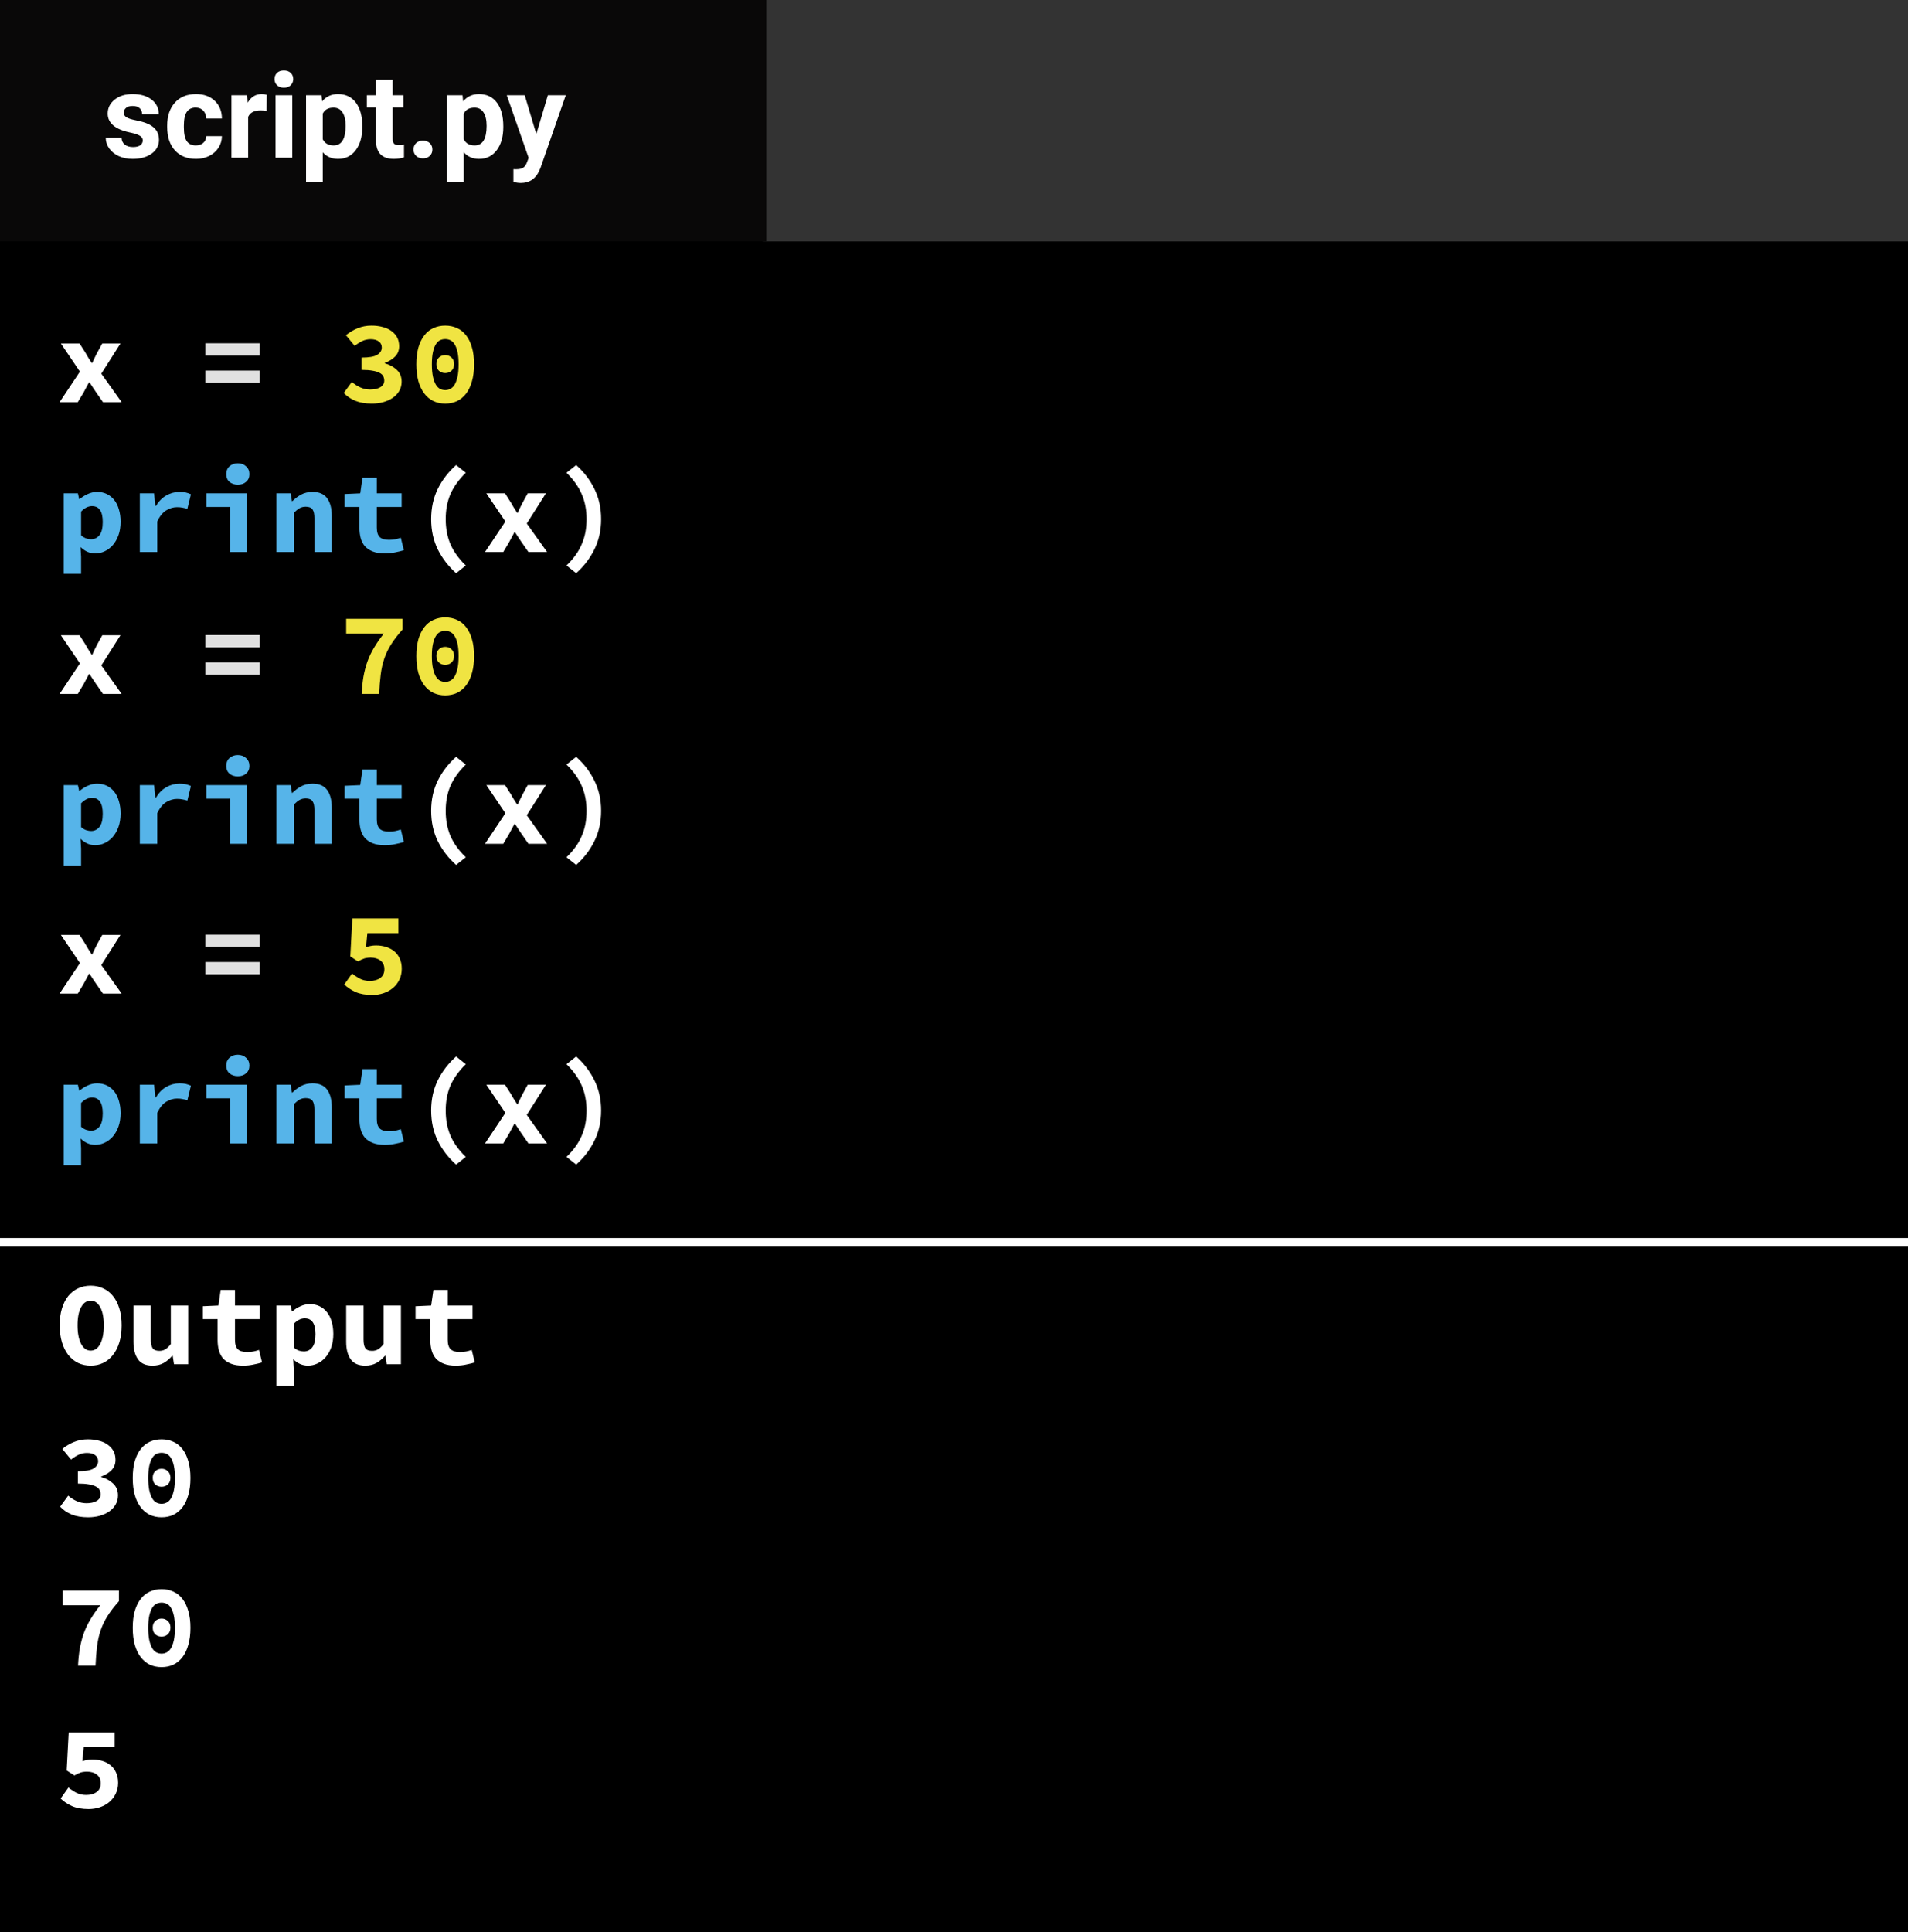 <svg width="242" height="245" viewBox="0 0 242 245" fill="none" xmlns="http://www.w3.org/2000/svg">
<rect width="242" height="245" fill="white"/>
<rect width="242" height="245" fill="black"/>
<path d="M8.65 189.665C8.97 189.945 9.325 190.175 9.715 190.355C10.115 190.535 10.535 190.625 10.975 190.625C11.495 190.625 11.92 190.53 12.25 190.34C12.59 190.14 12.76 189.86 12.76 189.5C12.76 189.29 12.715 189.1 12.625 188.93C12.535 188.76 12.38 188.62 12.16 188.51C11.94 188.39 11.645 188.3 11.275 188.24C10.905 188.17 10.44 188.135 9.88 188.135V186.575C10.82 186.575 11.48 186.46 11.86 186.23C12.25 185.99 12.445 185.68 12.445 185.3C12.445 184.97 12.32 184.715 12.07 184.535C11.82 184.345 11.475 184.25 11.035 184.25C10.655 184.25 10.305 184.325 9.985 184.475C9.665 184.625 9.34 184.83 9.01 185.09L7.9 183.74C8.37 183.36 8.87 183.065 9.4 182.855C9.94 182.635 10.52 182.525 11.14 182.525C11.66 182.525 12.135 182.585 12.565 182.705C12.995 182.815 13.365 182.985 13.675 183.215C13.985 183.435 14.225 183.705 14.395 184.025C14.565 184.345 14.65 184.715 14.65 185.135C14.65 185.635 14.49 186.06 14.17 186.41C13.85 186.75 13.405 187.03 12.835 187.25V187.31C13.435 187.47 13.94 187.745 14.35 188.135C14.76 188.515 14.965 189.015 14.965 189.635C14.965 190.075 14.86 190.47 14.65 190.82C14.45 191.16 14.175 191.45 13.825 191.69C13.485 191.92 13.085 192.1 12.625 192.23C12.165 192.35 11.685 192.41 11.185 192.41C10.365 192.41 9.66 192.29 9.07 192.05C8.48 191.8 8 191.47 7.63 191.06L8.65 189.665ZM20.494 192.41C19.944 192.41 19.444 192.305 18.994 192.095C18.544 191.875 18.159 191.555 17.839 191.135C17.519 190.715 17.269 190.195 17.089 189.575C16.919 188.955 16.834 188.24 16.834 187.43C16.834 186.62 16.919 185.91 17.089 185.3C17.269 184.69 17.519 184.18 17.839 183.77C18.159 183.35 18.544 183.04 18.994 182.84C19.444 182.63 19.944 182.525 20.494 182.525C21.044 182.525 21.544 182.63 21.994 182.84C22.444 183.04 22.829 183.35 23.149 183.77C23.469 184.18 23.714 184.69 23.884 185.3C24.064 185.91 24.154 186.62 24.154 187.43C24.154 188.24 24.064 188.955 23.884 189.575C23.714 190.195 23.469 190.715 23.149 191.135C22.829 191.555 22.444 191.875 21.994 192.095C21.544 192.305 21.044 192.41 20.494 192.41ZM20.494 184.235C20.254 184.235 20.029 184.285 19.819 184.385C19.619 184.485 19.444 184.66 19.294 184.91C19.144 185.15 19.024 185.475 18.934 185.885C18.844 186.295 18.799 186.81 18.799 187.43C18.799 188.05 18.844 188.57 18.934 188.99C19.024 189.4 19.144 189.735 19.294 189.995C19.444 190.245 19.619 190.425 19.819 190.535C20.029 190.645 20.254 190.7 20.494 190.7C20.734 190.7 20.954 190.645 21.154 190.535C21.364 190.425 21.544 190.245 21.694 189.995C21.844 189.735 21.964 189.4 22.054 188.99C22.144 188.57 22.189 188.05 22.189 187.43C22.189 186.81 22.144 186.295 22.054 185.885C21.964 185.475 21.844 185.15 21.694 184.91C21.544 184.66 21.364 184.485 21.154 184.385C20.954 184.285 20.734 184.235 20.494 184.235ZM20.494 188.54C20.174 188.54 19.904 188.44 19.684 188.24C19.474 188.03 19.369 187.75 19.369 187.4C19.369 187.05 19.474 186.775 19.684 186.575C19.904 186.365 20.174 186.26 20.494 186.26C20.814 186.26 21.079 186.365 21.289 186.575C21.509 186.775 21.619 187.05 21.619 187.4C21.619 187.75 21.509 188.03 21.289 188.24C21.079 188.44 20.814 188.54 20.494 188.54ZM9.895 211.23C9.935 210.44 10.01 209.715 10.12 209.055C10.24 208.385 10.405 207.75 10.615 207.15C10.835 206.54 11.115 205.95 11.455 205.38C11.795 204.8 12.215 204.195 12.715 203.565H7.93V201.705H15.085V203.055C14.485 203.725 14 204.355 13.63 204.945C13.26 205.525 12.97 206.13 12.76 206.76C12.55 207.38 12.4 208.05 12.31 208.77C12.22 209.48 12.155 210.3 12.115 211.23H9.895ZM20.494 211.41C19.944 211.41 19.444 211.305 18.994 211.095C18.544 210.875 18.159 210.555 17.839 210.135C17.519 209.715 17.269 209.195 17.089 208.575C16.919 207.955 16.834 207.24 16.834 206.43C16.834 205.62 16.919 204.91 17.089 204.3C17.269 203.69 17.519 203.18 17.839 202.77C18.159 202.35 18.544 202.04 18.994 201.84C19.444 201.63 19.944 201.525 20.494 201.525C21.044 201.525 21.544 201.63 21.994 201.84C22.444 202.04 22.829 202.35 23.149 202.77C23.469 203.18 23.714 203.69 23.884 204.3C24.064 204.91 24.154 205.62 24.154 206.43C24.154 207.24 24.064 207.955 23.884 208.575C23.714 209.195 23.469 209.715 23.149 210.135C22.829 210.555 22.444 210.875 21.994 211.095C21.544 211.305 21.044 211.41 20.494 211.41ZM20.494 203.235C20.254 203.235 20.029 203.285 19.819 203.385C19.619 203.485 19.444 203.66 19.294 203.91C19.144 204.15 19.024 204.475 18.934 204.885C18.844 205.295 18.799 205.81 18.799 206.43C18.799 207.05 18.844 207.57 18.934 207.99C19.024 208.4 19.144 208.735 19.294 208.995C19.444 209.245 19.619 209.425 19.819 209.535C20.029 209.645 20.254 209.7 20.494 209.7C20.734 209.7 20.954 209.645 21.154 209.535C21.364 209.425 21.544 209.245 21.694 208.995C21.844 208.735 21.964 208.4 22.054 207.99C22.144 207.57 22.189 207.05 22.189 206.43C22.189 205.81 22.144 205.295 22.054 204.885C21.964 204.475 21.844 204.15 21.694 203.91C21.544 203.66 21.364 203.485 21.154 203.385C20.954 203.285 20.734 203.235 20.494 203.235ZM20.494 207.54C20.174 207.54 19.904 207.44 19.684 207.24C19.474 207.03 19.369 206.75 19.369 206.4C19.369 206.05 19.474 205.775 19.684 205.575C19.904 205.365 20.174 205.26 20.494 205.26C20.814 205.26 21.079 205.365 21.289 205.575C21.509 205.775 21.619 206.05 21.619 206.4C21.619 206.75 21.509 207.03 21.289 207.24C21.079 207.44 20.814 207.54 20.494 207.54ZM8.68 226.68C9 226.94 9.34 227.165 9.7 227.355C10.07 227.535 10.48 227.625 10.93 227.625C11.47 227.625 11.91 227.5 12.25 227.25C12.6 227 12.775 226.63 12.775 226.14C12.775 225.66 12.61 225.295 12.28 225.045C11.96 224.795 11.545 224.67 11.035 224.67C10.875 224.67 10.73 224.68 10.6 224.7C10.48 224.71 10.36 224.735 10.24 224.775C10.12 224.815 9.995 224.865 9.865 224.925C9.735 224.985 9.59 225.06 9.43 225.15L8.455 224.52L8.71 219.705H14.545V221.565H10.615L10.45 223.35C10.67 223.27 10.875 223.215 11.065 223.185C11.255 223.145 11.47 223.125 11.71 223.125C12.15 223.125 12.565 223.185 12.955 223.305C13.355 223.425 13.705 223.605 14.005 223.845C14.305 224.085 14.54 224.39 14.71 224.76C14.89 225.13 14.98 225.57 14.98 226.08C14.98 226.61 14.875 227.08 14.665 227.49C14.465 227.9 14.19 228.25 13.84 228.54C13.5 228.82 13.105 229.035 12.655 229.185C12.205 229.335 11.735 229.41 11.245 229.41C10.415 229.41 9.71 229.285 9.13 229.035C8.56 228.775 8.08 228.455 7.69 228.075L8.68 226.68Z" fill="white"/>
<path d="M11.5 173.18C10.92 173.18 10.385 173.065 9.895 172.835C9.415 172.595 9 172.255 8.65 171.815C8.31 171.375 8.045 170.84 7.855 170.21C7.665 169.58 7.57 168.865 7.57 168.065C7.57 167.265 7.665 166.555 7.855 165.935C8.045 165.305 8.31 164.78 8.65 164.36C9 163.93 9.415 163.605 9.895 163.385C10.385 163.155 10.92 163.04 11.5 163.04C12.08 163.04 12.61 163.155 13.09 163.385C13.58 163.605 13.995 163.93 14.335 164.36C14.685 164.79 14.955 165.32 15.145 165.95C15.335 166.57 15.43 167.275 15.43 168.065C15.43 168.865 15.335 169.58 15.145 170.21C14.955 170.84 14.685 171.375 14.335 171.815C13.995 172.255 13.58 172.595 13.09 172.835C12.61 173.065 12.08 173.18 11.5 173.18ZM11.5 171.275C12.01 171.275 12.415 170.99 12.715 170.42C13.015 169.84 13.165 169.055 13.165 168.065C13.165 167.085 13.015 166.32 12.715 165.77C12.415 165.22 12.01 164.945 11.5 164.945C10.99 164.945 10.585 165.22 10.285 165.77C9.985 166.32 9.835 167.085 9.835 168.065C9.835 169.055 9.985 169.84 10.285 170.42C10.585 170.99 10.99 171.275 11.5 171.275ZM23.869 173H22.069L21.904 171.935H21.844C21.514 172.315 21.149 172.62 20.749 172.85C20.349 173.07 19.879 173.18 19.339 173.18C18.489 173.18 17.874 172.91 17.494 172.37C17.114 171.83 16.924 171.09 16.924 170.15V165.56H19.129V169.865C19.129 170.365 19.204 170.73 19.354 170.96C19.504 171.19 19.789 171.305 20.209 171.305C20.489 171.305 20.734 171.245 20.944 171.125C21.164 171.005 21.404 170.78 21.664 170.45V165.56H23.869V173ZM27.598 167.285H25.723V165.65L27.703 165.56L27.988 163.58H29.803V165.56H32.953V167.285H29.803V169.895C29.803 170.465 29.928 170.87 30.178 171.11C30.428 171.34 30.823 171.455 31.363 171.455C31.653 171.455 31.918 171.43 32.158 171.38C32.398 171.33 32.628 171.265 32.848 171.185L33.238 172.775C32.908 172.875 32.538 172.965 32.128 173.045C31.728 173.135 31.288 173.18 30.808 173.18C30.218 173.18 29.718 173.1 29.308 172.94C28.898 172.78 28.563 172.56 28.303 172.28C28.053 171.99 27.873 171.645 27.763 171.245C27.653 170.845 27.598 170.4 27.598 169.91V167.285ZM37.267 173.585V175.76H35.062V165.56H36.862L37.027 166.31H37.072C37.372 166.04 37.717 165.82 38.107 165.65C38.497 165.47 38.892 165.38 39.292 165.38C39.752 165.38 40.167 165.47 40.537 165.65C40.907 165.83 41.222 166.085 41.482 166.415C41.742 166.745 41.937 167.145 42.067 167.615C42.207 168.075 42.277 168.59 42.277 169.16C42.277 169.8 42.187 170.37 42.007 170.87C41.827 171.36 41.587 171.78 41.287 172.13C40.987 172.47 40.642 172.73 40.252 172.91C39.872 173.09 39.472 173.18 39.052 173.18C38.372 173.18 37.752 172.91 37.192 172.37L37.267 173.585ZM37.267 170.885C37.477 171.065 37.692 171.195 37.912 171.275C38.142 171.345 38.352 171.38 38.542 171.38C38.962 171.38 39.312 171.21 39.592 170.87C39.872 170.52 40.012 169.96 40.012 169.19C40.012 167.85 39.557 167.18 38.647 167.18C38.177 167.18 37.717 167.41 37.267 167.87V170.885ZM50.852 173H49.052L48.887 171.935H48.827C48.497 172.315 48.132 172.62 47.732 172.85C47.332 173.07 46.862 173.18 46.322 173.18C45.472 173.18 44.857 172.91 44.477 172.37C44.097 171.83 43.907 171.09 43.907 170.15V165.56H46.112V169.865C46.112 170.365 46.187 170.73 46.337 170.96C46.487 171.19 46.772 171.305 47.192 171.305C47.472 171.305 47.717 171.245 47.927 171.125C48.147 171.005 48.387 170.78 48.647 170.45V165.56H50.852V173ZM54.581 167.285H52.706V165.65L54.686 165.56L54.971 163.58H56.786V165.56H59.936V167.285H56.786V169.895C56.786 170.465 56.911 170.87 57.161 171.11C57.411 171.34 57.806 171.455 58.346 171.455C58.636 171.455 58.901 171.43 59.141 171.38C59.381 171.33 59.611 171.265 59.831 171.185L60.221 172.775C59.891 172.875 59.521 172.965 59.111 173.045C58.711 173.135 58.271 173.18 57.791 173.18C57.201 173.18 56.701 173.1 56.291 172.94C55.881 172.78 55.546 172.56 55.286 172.28C55.036 171.99 54.856 171.645 54.746 171.245C54.636 170.845 54.581 170.4 54.581 169.91V167.285Z" fill="white"/>
<rect x="96.75" width="145.25" height="30.602" fill="#333333"/>
<rect x="96.75" width="145.25" height="30.602" fill="#333333"/>
<rect width="97.197" height="30.602" fill="#090808"/>
<path d="M18.105 17.81C18.105 17.551 17.976 17.349 17.717 17.202C17.463 17.051 17.053 16.916 16.486 16.799C14.602 16.404 13.659 15.603 13.659 14.397C13.659 13.694 13.95 13.108 14.531 12.639C15.117 12.165 15.881 11.929 16.823 11.929C17.829 11.929 18.632 12.165 19.233 12.639C19.838 13.113 20.141 13.728 20.141 14.485H18.024C18.024 14.182 17.927 13.933 17.731 13.738C17.536 13.538 17.231 13.438 16.816 13.438C16.459 13.438 16.184 13.518 15.988 13.679C15.793 13.84 15.695 14.045 15.695 14.294C15.695 14.529 15.805 14.719 16.025 14.866C16.25 15.007 16.625 15.132 17.153 15.239C17.68 15.342 18.125 15.459 18.486 15.591C19.604 16.001 20.163 16.711 20.163 17.722C20.163 18.445 19.853 19.031 19.233 19.48C18.613 19.924 17.812 20.146 16.831 20.146C16.166 20.146 15.576 20.029 15.058 19.795C14.545 19.556 14.143 19.231 13.85 18.821C13.557 18.406 13.41 17.959 13.41 17.48H15.417C15.437 17.856 15.576 18.145 15.835 18.345C16.093 18.545 16.44 18.645 16.875 18.645C17.28 18.645 17.585 18.569 17.79 18.418C18 18.262 18.105 18.059 18.105 17.81ZM24.829 18.44C25.219 18.44 25.537 18.332 25.781 18.118C26.025 17.903 26.152 17.617 26.162 17.261H28.146C28.142 17.798 27.995 18.291 27.707 18.74C27.419 19.185 27.023 19.531 26.52 19.78C26.023 20.024 25.471 20.146 24.865 20.146C23.732 20.146 22.839 19.788 22.185 19.07C21.53 18.347 21.203 17.351 21.203 16.081V15.942C21.203 14.722 21.528 13.748 22.177 13.02C22.827 12.293 23.718 11.929 24.851 11.929C25.842 11.929 26.635 12.212 27.231 12.778C27.831 13.34 28.137 14.089 28.146 15.027H26.162C26.152 14.617 26.025 14.285 25.781 14.031C25.537 13.772 25.214 13.643 24.814 13.643C24.321 13.643 23.947 13.823 23.693 14.185C23.444 14.541 23.32 15.122 23.32 15.928V16.148C23.32 16.963 23.444 17.549 23.693 17.905C23.942 18.262 24.321 18.44 24.829 18.44ZM33.808 14.06C33.52 14.021 33.266 14.002 33.046 14.002C32.246 14.002 31.721 14.273 31.472 14.815V20H29.355V12.075H31.355L31.413 13.02C31.838 12.293 32.426 11.929 33.178 11.929C33.413 11.929 33.632 11.96 33.837 12.024L33.808 14.06ZM37.067 20H34.943V12.075H37.067V20ZM34.819 10.024C34.819 9.707 34.924 9.446 35.134 9.241C35.349 9.036 35.639 8.933 36.005 8.933C36.367 8.933 36.655 9.036 36.87 9.241C37.084 9.446 37.192 9.707 37.192 10.024C37.192 10.347 37.082 10.61 36.862 10.815C36.648 11.021 36.362 11.123 36.005 11.123C35.649 11.123 35.361 11.021 35.141 10.815C34.926 10.61 34.819 10.347 34.819 10.024ZM45.952 16.111C45.952 17.331 45.673 18.311 45.117 19.048C44.565 19.78 43.818 20.146 42.876 20.146C42.075 20.146 41.428 19.868 40.935 19.311V23.047H38.818V12.075H40.781L40.854 12.852C41.367 12.236 42.036 11.929 42.861 11.929C43.837 11.929 44.597 12.29 45.139 13.013C45.681 13.735 45.952 14.731 45.952 16.001V16.111ZM43.835 15.957C43.835 15.22 43.703 14.651 43.44 14.251C43.181 13.85 42.802 13.65 42.304 13.65C41.64 13.65 41.184 13.904 40.935 14.412V17.656C41.193 18.179 41.655 18.44 42.319 18.44C43.33 18.44 43.835 17.612 43.835 15.957ZM49.804 10.127V12.075H51.159V13.628H49.804V17.583C49.804 17.876 49.86 18.086 49.973 18.213C50.085 18.34 50.3 18.403 50.617 18.403C50.852 18.403 51.059 18.386 51.24 18.352V19.956C50.825 20.083 50.398 20.146 49.958 20.146C48.474 20.146 47.717 19.397 47.688 17.898V13.628H46.53V12.075H47.688V10.127H49.804ZM52.448 18.96C52.448 18.623 52.56 18.35 52.785 18.14C53.015 17.93 53.3 17.825 53.642 17.825C53.989 17.825 54.274 17.93 54.499 18.14C54.728 18.35 54.843 18.623 54.843 18.96C54.843 19.292 54.731 19.563 54.506 19.773C54.282 19.978 53.994 20.081 53.642 20.081C53.295 20.081 53.01 19.978 52.785 19.773C52.56 19.563 52.448 19.292 52.448 18.96ZM63.837 16.111C63.837 17.331 63.559 18.311 63.002 19.048C62.451 19.78 61.704 20.146 60.761 20.146C59.96 20.146 59.313 19.868 58.82 19.311V23.047H56.704V12.075H58.666L58.74 12.852C59.252 12.236 59.921 11.929 60.747 11.929C61.723 11.929 62.482 12.29 63.024 13.013C63.566 13.735 63.837 14.731 63.837 16.001V16.111ZM61.721 15.957C61.721 15.22 61.589 14.651 61.325 14.251C61.066 13.85 60.688 13.65 60.19 13.65C59.526 13.65 59.069 13.904 58.82 14.412V17.656C59.079 18.179 59.541 18.44 60.205 18.44C61.215 18.44 61.721 17.612 61.721 15.957ZM68.027 17.004L69.492 12.075H71.762L68.576 21.23L68.4 21.648C67.927 22.683 67.145 23.201 66.057 23.201C65.749 23.201 65.436 23.154 65.119 23.061V21.457L65.441 21.465C65.842 21.465 66.14 21.404 66.335 21.282C66.535 21.16 66.691 20.957 66.804 20.674L67.053 20.022L64.277 12.075H66.555L68.027 17.004Z" fill="white"/>
<line y1="157.5" x2="242" y2="157.5" stroke="white"/>
<path d="M10.135 47.13L7.72 43.56H10.09L10.855 44.76C10.965 44.97 11.09 45.185 11.23 45.405C11.37 45.615 11.505 45.825 11.635 46.035H11.695C11.795 45.825 11.895 45.61 11.995 45.39C12.105 45.17 12.21 44.96 12.31 44.76L12.97 43.56H15.28L12.85 47.385L15.43 51H13.06L12.205 49.77C12.065 49.56 11.92 49.345 11.77 49.125C11.63 48.905 11.49 48.69 11.35 48.48H11.29C11.18 48.69 11.065 48.905 10.945 49.125C10.825 49.335 10.71 49.55 10.6 49.77L9.865 51H7.555L10.135 47.13ZM57.851 72.685C56.871 71.815 56.096 70.81 55.526 69.67C54.966 68.53 54.686 67.25 54.686 65.83C54.686 64.41 54.966 63.13 55.526 61.99C56.096 60.85 56.871 59.845 57.851 58.975L59.081 59.95C58.191 60.82 57.541 61.725 57.131 62.665C56.731 63.595 56.531 64.65 56.531 65.83C56.531 66.42 56.581 66.98 56.681 67.51C56.781 68.03 56.931 68.53 57.131 69.01C57.341 69.49 57.606 69.95 57.926 70.39C58.246 70.84 58.631 71.28 59.081 71.71L57.851 72.685ZM64.1 66.13L61.685 62.56H64.055L64.82 63.76C64.93 63.97 65.055 64.185 65.195 64.405C65.335 64.615 65.47 64.825 65.6 65.035H65.66C65.76 64.825 65.86 64.61 65.96 64.39C66.07 64.17 66.175 63.96 66.275 63.76L66.935 62.56H69.245L66.815 66.385L69.395 70H67.025L66.17 68.77C66.03 68.56 65.885 68.345 65.735 68.125C65.595 67.905 65.455 67.69 65.315 67.48H65.255C65.145 67.69 65.03 67.905 64.91 68.125C64.79 68.335 64.675 68.55 64.565 68.77L63.83 70H61.52L64.1 66.13ZM71.849 71.71C72.299 71.28 72.684 70.84 73.004 70.39C73.324 69.95 73.584 69.49 73.784 69.01C73.994 68.53 74.149 68.03 74.249 67.51C74.349 66.98 74.399 66.42 74.399 65.83C74.399 64.65 74.194 63.595 73.784 62.665C73.384 61.725 72.739 60.82 71.849 59.95L73.079 58.975C74.059 59.845 74.829 60.85 75.389 61.99C75.959 63.13 76.244 64.41 76.244 65.83C76.244 67.25 75.959 68.53 75.389 69.67C74.829 70.81 74.059 71.815 73.079 72.685L71.849 71.71ZM10.135 84.13L7.72 80.56H10.09L10.855 81.76C10.965 81.97 11.09 82.185 11.23 82.405C11.37 82.615 11.505 82.825 11.635 83.035H11.695C11.795 82.825 11.895 82.61 11.995 82.39C12.105 82.17 12.21 81.96 12.31 81.76L12.97 80.56H15.28L12.85 84.385L15.43 88H13.06L12.205 86.77C12.065 86.56 11.92 86.345 11.77 86.125C11.63 85.905 11.49 85.69 11.35 85.48H11.29C11.18 85.69 11.065 85.905 10.945 86.125C10.825 86.335 10.71 86.55 10.6 86.77L9.865 88H7.555L10.135 84.13ZM57.851 109.685C56.871 108.815 56.096 107.81 55.526 106.67C54.966 105.53 54.686 104.25 54.686 102.83C54.686 101.41 54.966 100.13 55.526 98.99C56.096 97.85 56.871 96.845 57.851 95.975L59.081 96.95C58.191 97.82 57.541 98.725 57.131 99.665C56.731 100.595 56.531 101.65 56.531 102.83C56.531 103.42 56.581 103.98 56.681 104.51C56.781 105.03 56.931 105.53 57.131 106.01C57.341 106.49 57.606 106.95 57.926 107.39C58.246 107.84 58.631 108.28 59.081 108.71L57.851 109.685ZM64.1 103.13L61.685 99.56H64.055L64.82 100.76C64.93 100.97 65.055 101.185 65.195 101.405C65.335 101.615 65.47 101.825 65.6 102.035H65.66C65.76 101.825 65.86 101.61 65.96 101.39C66.07 101.17 66.175 100.96 66.275 100.76L66.935 99.56H69.245L66.815 103.385L69.395 107H67.025L66.17 105.77C66.03 105.56 65.885 105.345 65.735 105.125C65.595 104.905 65.455 104.69 65.315 104.48H65.255C65.145 104.69 65.03 104.905 64.91 105.125C64.79 105.335 64.675 105.55 64.565 105.77L63.83 107H61.52L64.1 103.13ZM71.849 108.71C72.299 108.28 72.684 107.84 73.004 107.39C73.324 106.95 73.584 106.49 73.784 106.01C73.994 105.53 74.149 105.03 74.249 104.51C74.349 103.98 74.399 103.42 74.399 102.83C74.399 101.65 74.194 100.595 73.784 99.665C73.384 98.725 72.739 97.82 71.849 96.95L73.079 95.975C74.059 96.845 74.829 97.85 75.389 98.99C75.959 100.13 76.244 101.41 76.244 102.83C76.244 104.25 75.959 105.53 75.389 106.67C74.829 107.81 74.059 108.815 73.079 109.685L71.849 108.71ZM10.135 122.13L7.72 118.56H10.09L10.855 119.76C10.965 119.97 11.09 120.185 11.23 120.405C11.37 120.615 11.505 120.825 11.635 121.035H11.695C11.795 120.825 11.895 120.61 11.995 120.39C12.105 120.17 12.21 119.96 12.31 119.76L12.97 118.56H15.28L12.85 122.385L15.43 126H13.06L12.205 124.77C12.065 124.56 11.92 124.345 11.77 124.125C11.63 123.905 11.49 123.69 11.35 123.48H11.29C11.18 123.69 11.065 123.905 10.945 124.125C10.825 124.335 10.71 124.55 10.6 124.77L9.865 126H7.555L10.135 122.13ZM57.851 147.685C56.871 146.815 56.096 145.81 55.526 144.67C54.966 143.53 54.686 142.25 54.686 140.83C54.686 139.41 54.966 138.13 55.526 136.99C56.096 135.85 56.871 134.845 57.851 133.975L59.081 134.95C58.191 135.82 57.541 136.725 57.131 137.665C56.731 138.595 56.531 139.65 56.531 140.83C56.531 141.42 56.581 141.98 56.681 142.51C56.781 143.03 56.931 143.53 57.131 144.01C57.341 144.49 57.606 144.95 57.926 145.39C58.246 145.84 58.631 146.28 59.081 146.71L57.851 147.685ZM64.1 141.13L61.685 137.56H64.055L64.82 138.76C64.93 138.97 65.055 139.185 65.195 139.405C65.335 139.615 65.47 139.825 65.6 140.035H65.66C65.76 139.825 65.86 139.61 65.96 139.39C66.07 139.17 66.175 138.96 66.275 138.76L66.935 137.56H69.245L66.815 141.385L69.395 145H67.025L66.17 143.77C66.03 143.56 65.885 143.345 65.735 143.125C65.595 142.905 65.455 142.69 65.315 142.48H65.255C65.145 142.69 65.03 142.905 64.91 143.125C64.79 143.335 64.675 143.55 64.565 143.77L63.83 145H61.52L64.1 141.13ZM71.849 146.71C72.299 146.28 72.684 145.84 73.004 145.39C73.324 144.95 73.584 144.49 73.784 144.01C73.994 143.53 74.149 143.03 74.249 142.51C74.349 141.98 74.399 141.42 74.399 140.83C74.399 139.65 74.194 138.595 73.784 137.665C73.384 136.725 72.739 135.82 71.849 134.95L73.079 133.975C74.059 134.845 74.829 135.85 75.389 136.99C75.959 138.13 76.244 139.41 76.244 140.83C76.244 142.25 75.959 143.53 75.389 144.67C74.829 145.81 74.059 146.815 73.079 147.685L71.849 146.71Z" fill="white"/>
<path d="M10.285 70.585V72.76H8.08V62.56H9.88L10.045 63.31H10.09C10.39 63.04 10.735 62.82 11.125 62.65C11.515 62.47 11.91 62.38 12.31 62.38C12.77 62.38 13.185 62.47 13.555 62.65C13.925 62.83 14.24 63.085 14.5 63.415C14.76 63.745 14.955 64.145 15.085 64.615C15.225 65.075 15.295 65.59 15.295 66.16C15.295 66.8 15.205 67.37 15.025 67.87C14.845 68.36 14.605 68.78 14.305 69.13C14.005 69.47 13.66 69.73 13.27 69.91C12.89 70.09 12.49 70.18 12.07 70.18C11.39 70.18 10.77 69.91 10.21 69.37L10.285 70.585ZM10.285 67.885C10.495 68.065 10.71 68.195 10.93 68.275C11.16 68.345 11.37 68.38 11.56 68.38C11.98 68.38 12.33 68.21 12.61 67.87C12.89 67.52 13.03 66.96 13.03 66.19C13.03 64.85 12.575 64.18 11.665 64.18C11.195 64.18 10.735 64.41 10.285 64.87V67.885ZM17.734 62.56H19.534L19.714 64.18H19.759C20.129 63.57 20.574 63.12 21.094 62.83C21.614 62.53 22.174 62.38 22.774 62.38C23.104 62.38 23.369 62.405 23.569 62.455C23.779 62.505 23.994 62.58 24.214 62.68L23.764 64.525C23.534 64.455 23.324 64.405 23.134 64.375C22.954 64.335 22.724 64.315 22.444 64.315C21.984 64.315 21.529 64.45 21.079 64.72C20.639 64.99 20.259 65.46 19.939 66.13V70H17.734V62.56ZM26.173 62.56H31.363V70H29.158V64.285H26.173V62.56ZM30.163 61.465C29.733 61.465 29.378 61.345 29.098 61.105C28.828 60.865 28.693 60.54 28.693 60.13C28.693 59.72 28.828 59.39 29.098 59.14C29.378 58.88 29.733 58.75 30.163 58.75C30.593 58.75 30.943 58.88 31.213 59.14C31.493 59.39 31.633 59.72 31.633 60.13C31.633 60.54 31.493 60.865 31.213 61.105C30.943 61.345 30.593 61.465 30.163 61.465ZM35.062 62.56H36.862L37.027 63.55H37.087C37.407 63.23 37.772 62.955 38.182 62.725C38.602 62.495 39.092 62.38 39.652 62.38C40.492 62.38 41.107 62.65 41.497 63.19C41.887 63.73 42.082 64.47 42.082 65.41V70H39.877V65.695C39.877 65.195 39.797 64.83 39.637 64.6C39.477 64.37 39.192 64.255 38.782 64.255C38.482 64.255 38.217 64.32 37.987 64.45C37.767 64.58 37.527 64.775 37.267 65.035V70H35.062V62.56ZM45.587 64.285H43.712V62.65L45.692 62.56L45.977 60.58H47.792V62.56H50.942V64.285H47.792V66.895C47.792 67.465 47.917 67.87 48.167 68.11C48.417 68.34 48.812 68.455 49.352 68.455C49.642 68.455 49.907 68.43 50.147 68.38C50.387 68.33 50.617 68.265 50.837 68.185L51.227 69.775C50.897 69.875 50.527 69.965 50.117 70.045C49.717 70.135 49.277 70.18 48.797 70.18C48.207 70.18 47.707 70.1 47.297 69.94C46.887 69.78 46.552 69.56 46.292 69.28C46.042 68.99 45.862 68.645 45.752 68.245C45.642 67.845 45.587 67.4 45.587 66.91V64.285ZM10.285 107.585V109.76H8.08V99.56H9.88L10.045 100.31H10.09C10.39 100.04 10.735 99.82 11.125 99.65C11.515 99.47 11.91 99.38 12.31 99.38C12.77 99.38 13.185 99.47 13.555 99.65C13.925 99.83 14.24 100.085 14.5 100.415C14.76 100.745 14.955 101.145 15.085 101.615C15.225 102.075 15.295 102.59 15.295 103.16C15.295 103.8 15.205 104.37 15.025 104.87C14.845 105.36 14.605 105.78 14.305 106.13C14.005 106.47 13.66 106.73 13.27 106.91C12.89 107.09 12.49 107.18 12.07 107.18C11.39 107.18 10.77 106.91 10.21 106.37L10.285 107.585ZM10.285 104.885C10.495 105.065 10.71 105.195 10.93 105.275C11.16 105.345 11.37 105.38 11.56 105.38C11.98 105.38 12.33 105.21 12.61 104.87C12.89 104.52 13.03 103.96 13.03 103.19C13.03 101.85 12.575 101.18 11.665 101.18C11.195 101.18 10.735 101.41 10.285 101.87V104.885ZM17.734 99.56H19.534L19.714 101.18H19.759C20.129 100.57 20.574 100.12 21.094 99.83C21.614 99.53 22.174 99.38 22.774 99.38C23.104 99.38 23.369 99.405 23.569 99.455C23.779 99.505 23.994 99.58 24.214 99.68L23.764 101.525C23.534 101.455 23.324 101.405 23.134 101.375C22.954 101.335 22.724 101.315 22.444 101.315C21.984 101.315 21.529 101.45 21.079 101.72C20.639 101.99 20.259 102.46 19.939 103.13V107H17.734V99.56ZM26.173 99.56H31.363V107H29.158V101.285H26.173V99.56ZM30.163 98.465C29.733 98.465 29.378 98.345 29.098 98.105C28.828 97.865 28.693 97.54 28.693 97.13C28.693 96.72 28.828 96.39 29.098 96.14C29.378 95.88 29.733 95.75 30.163 95.75C30.593 95.75 30.943 95.88 31.213 96.14C31.493 96.39 31.633 96.72 31.633 97.13C31.633 97.54 31.493 97.865 31.213 98.105C30.943 98.345 30.593 98.465 30.163 98.465ZM35.062 99.56H36.862L37.027 100.55H37.087C37.407 100.23 37.772 99.955 38.182 99.725C38.602 99.495 39.092 99.38 39.652 99.38C40.492 99.38 41.107 99.65 41.497 100.19C41.887 100.73 42.082 101.47 42.082 102.41V107H39.877V102.695C39.877 102.195 39.797 101.83 39.637 101.6C39.477 101.37 39.192 101.255 38.782 101.255C38.482 101.255 38.217 101.32 37.987 101.45C37.767 101.58 37.527 101.775 37.267 102.035V107H35.062V99.56ZM45.587 101.285H43.712V99.65L45.692 99.56L45.977 97.58H47.792V99.56H50.942V101.285H47.792V103.895C47.792 104.465 47.917 104.87 48.167 105.11C48.417 105.34 48.812 105.455 49.352 105.455C49.642 105.455 49.907 105.43 50.147 105.38C50.387 105.33 50.617 105.265 50.837 105.185L51.227 106.775C50.897 106.875 50.527 106.965 50.117 107.045C49.717 107.135 49.277 107.18 48.797 107.18C48.207 107.18 47.707 107.1 47.297 106.94C46.887 106.78 46.552 106.56 46.292 106.28C46.042 105.99 45.862 105.645 45.752 105.245C45.642 104.845 45.587 104.4 45.587 103.91V101.285ZM10.285 145.585V147.76H8.08V137.56H9.88L10.045 138.31H10.09C10.39 138.04 10.735 137.82 11.125 137.65C11.515 137.47 11.91 137.38 12.31 137.38C12.77 137.38 13.185 137.47 13.555 137.65C13.925 137.83 14.24 138.085 14.5 138.415C14.76 138.745 14.955 139.145 15.085 139.615C15.225 140.075 15.295 140.59 15.295 141.16C15.295 141.8 15.205 142.37 15.025 142.87C14.845 143.36 14.605 143.78 14.305 144.13C14.005 144.47 13.66 144.73 13.27 144.91C12.89 145.09 12.49 145.18 12.07 145.18C11.39 145.18 10.77 144.91 10.21 144.37L10.285 145.585ZM10.285 142.885C10.495 143.065 10.71 143.195 10.93 143.275C11.16 143.345 11.37 143.38 11.56 143.38C11.98 143.38 12.33 143.21 12.61 142.87C12.89 142.52 13.03 141.96 13.03 141.19C13.03 139.85 12.575 139.18 11.665 139.18C11.195 139.18 10.735 139.41 10.285 139.87V142.885ZM17.734 137.56H19.534L19.714 139.18H19.759C20.129 138.57 20.574 138.12 21.094 137.83C21.614 137.53 22.174 137.38 22.774 137.38C23.104 137.38 23.369 137.405 23.569 137.455C23.779 137.505 23.994 137.58 24.214 137.68L23.764 139.525C23.534 139.455 23.324 139.405 23.134 139.375C22.954 139.335 22.724 139.315 22.444 139.315C21.984 139.315 21.529 139.45 21.079 139.72C20.639 139.99 20.259 140.46 19.939 141.13V145H17.734V137.56ZM26.173 137.56H31.363V145H29.158V139.285H26.173V137.56ZM30.163 136.465C29.733 136.465 29.378 136.345 29.098 136.105C28.828 135.865 28.693 135.54 28.693 135.13C28.693 134.72 28.828 134.39 29.098 134.14C29.378 133.88 29.733 133.75 30.163 133.75C30.593 133.75 30.943 133.88 31.213 134.14C31.493 134.39 31.633 134.72 31.633 135.13C31.633 135.54 31.493 135.865 31.213 136.105C30.943 136.345 30.593 136.465 30.163 136.465ZM35.062 137.56H36.862L37.027 138.55H37.087C37.407 138.23 37.772 137.955 38.182 137.725C38.602 137.495 39.092 137.38 39.652 137.38C40.492 137.38 41.107 137.65 41.497 138.19C41.887 138.73 42.082 139.47 42.082 140.41V145H39.877V140.695C39.877 140.195 39.797 139.83 39.637 139.6C39.477 139.37 39.192 139.255 38.782 139.255C38.482 139.255 38.217 139.32 37.987 139.45C37.767 139.58 37.527 139.775 37.267 140.035V145H35.062V137.56ZM45.587 139.285H43.712V137.65L45.692 137.56L45.977 135.58H47.792V137.56H50.942V139.285H47.792V141.895C47.792 142.465 47.917 142.87 48.167 143.11C48.417 143.34 48.812 143.455 49.352 143.455C49.642 143.455 49.907 143.43 50.147 143.38C50.387 143.33 50.617 143.265 50.837 143.185L51.227 144.775C50.897 144.875 50.527 144.965 50.117 145.045C49.717 145.135 49.277 145.18 48.797 145.18C48.207 145.18 47.707 145.1 47.297 144.94C46.887 144.78 46.552 144.56 46.292 144.28C46.042 143.99 45.862 143.645 45.752 143.245C45.642 142.845 45.587 142.4 45.587 141.91V139.285Z" fill="#56B4E9"/>
<path d="M26.038 43.53H32.938V45.09H26.038V43.53ZM26.038 46.995H32.938V48.555H26.038V46.995ZM26.038 80.53H32.938V82.09H26.038V80.53ZM26.038 83.995H32.938V85.555H26.038V83.995ZM26.038 118.53H32.938V120.09H26.038V118.53ZM26.038 121.995H32.938V123.555H26.038V121.995Z" fill="#E0E0E0"/>
<path d="M44.627 48.435C44.947 48.715 45.302 48.945 45.692 49.125C46.092 49.305 46.512 49.395 46.952 49.395C47.472 49.395 47.897 49.3 48.227 49.11C48.567 48.91 48.737 48.63 48.737 48.27C48.737 48.06 48.692 47.87 48.602 47.7C48.512 47.53 48.357 47.39 48.137 47.28C47.917 47.16 47.622 47.07 47.252 47.01C46.882 46.94 46.417 46.905 45.857 46.905V45.345C46.797 45.345 47.457 45.23 47.837 45C48.227 44.76 48.422 44.45 48.422 44.07C48.422 43.74 48.297 43.485 48.047 43.305C47.797 43.115 47.452 43.02 47.012 43.02C46.632 43.02 46.282 43.095 45.962 43.245C45.642 43.395 45.317 43.6 44.987 43.86L43.877 42.51C44.347 42.13 44.847 41.835 45.377 41.625C45.917 41.405 46.497 41.295 47.117 41.295C47.637 41.295 48.112 41.355 48.542 41.475C48.972 41.585 49.342 41.755 49.652 41.985C49.962 42.205 50.202 42.475 50.372 42.795C50.542 43.115 50.627 43.485 50.627 43.905C50.627 44.405 50.467 44.83 50.147 45.18C49.827 45.52 49.382 45.8 48.812 46.02V46.08C49.412 46.24 49.917 46.515 50.327 46.905C50.737 47.285 50.942 47.785 50.942 48.405C50.942 48.845 50.837 49.24 50.627 49.59C50.427 49.93 50.152 50.22 49.802 50.46C49.462 50.69 49.062 50.87 48.602 51C48.142 51.12 47.662 51.18 47.162 51.18C46.342 51.18 45.637 51.06 45.047 50.82C44.457 50.57 43.977 50.24 43.607 49.83L44.627 48.435ZM56.471 51.18C55.921 51.18 55.421 51.075 54.971 50.865C54.521 50.645 54.136 50.325 53.816 49.905C53.496 49.485 53.246 48.965 53.066 48.345C52.896 47.725 52.811 47.01 52.811 46.2C52.811 45.39 52.896 44.68 53.066 44.07C53.246 43.46 53.496 42.95 53.816 42.54C54.136 42.12 54.521 41.81 54.971 41.61C55.421 41.4 55.921 41.295 56.471 41.295C57.021 41.295 57.521 41.4 57.971 41.61C58.421 41.81 58.806 42.12 59.126 42.54C59.446 42.95 59.691 43.46 59.861 44.07C60.041 44.68 60.131 45.39 60.131 46.2C60.131 47.01 60.041 47.725 59.861 48.345C59.691 48.965 59.446 49.485 59.126 49.905C58.806 50.325 58.421 50.645 57.971 50.865C57.521 51.075 57.021 51.18 56.471 51.18ZM56.471 43.005C56.231 43.005 56.006 43.055 55.796 43.155C55.596 43.255 55.421 43.43 55.271 43.68C55.121 43.92 55.001 44.245 54.911 44.655C54.821 45.065 54.776 45.58 54.776 46.2C54.776 46.82 54.821 47.34 54.911 47.76C55.001 48.17 55.121 48.505 55.271 48.765C55.421 49.015 55.596 49.195 55.796 49.305C56.006 49.415 56.231 49.47 56.471 49.47C56.711 49.47 56.931 49.415 57.131 49.305C57.341 49.195 57.521 49.015 57.671 48.765C57.821 48.505 57.941 48.17 58.031 47.76C58.121 47.34 58.166 46.82 58.166 46.2C58.166 45.58 58.121 45.065 58.031 44.655C57.941 44.245 57.821 43.92 57.671 43.68C57.521 43.43 57.341 43.255 57.131 43.155C56.931 43.055 56.711 43.005 56.471 43.005ZM56.471 47.31C56.151 47.31 55.881 47.21 55.661 47.01C55.451 46.8 55.346 46.52 55.346 46.17C55.346 45.82 55.451 45.545 55.661 45.345C55.881 45.135 56.151 45.03 56.471 45.03C56.791 45.03 57.056 45.135 57.266 45.345C57.486 45.545 57.596 45.82 57.596 46.17C57.596 46.52 57.486 46.8 57.266 47.01C57.056 47.21 56.791 47.31 56.471 47.31ZM45.872 88C45.912 87.21 45.987 86.485 46.097 85.825C46.217 85.155 46.382 84.52 46.592 83.92C46.812 83.31 47.092 82.72 47.432 82.15C47.772 81.57 48.192 80.965 48.692 80.335H43.907V78.475H51.062V79.825C50.462 80.495 49.977 81.125 49.607 81.715C49.237 82.295 48.947 82.9 48.737 83.53C48.527 84.15 48.377 84.82 48.287 85.54C48.197 86.25 48.132 87.07 48.092 88H45.872ZM56.471 88.18C55.921 88.18 55.421 88.075 54.971 87.865C54.521 87.645 54.136 87.325 53.816 86.905C53.496 86.485 53.246 85.965 53.066 85.345C52.896 84.725 52.811 84.01 52.811 83.2C52.811 82.39 52.896 81.68 53.066 81.07C53.246 80.46 53.496 79.95 53.816 79.54C54.136 79.12 54.521 78.81 54.971 78.61C55.421 78.4 55.921 78.295 56.471 78.295C57.021 78.295 57.521 78.4 57.971 78.61C58.421 78.81 58.806 79.12 59.126 79.54C59.446 79.95 59.691 80.46 59.861 81.07C60.041 81.68 60.131 82.39 60.131 83.2C60.131 84.01 60.041 84.725 59.861 85.345C59.691 85.965 59.446 86.485 59.126 86.905C58.806 87.325 58.421 87.645 57.971 87.865C57.521 88.075 57.021 88.18 56.471 88.18ZM56.471 80.005C56.231 80.005 56.006 80.055 55.796 80.155C55.596 80.255 55.421 80.43 55.271 80.68C55.121 80.92 55.001 81.245 54.911 81.655C54.821 82.065 54.776 82.58 54.776 83.2C54.776 83.82 54.821 84.34 54.911 84.76C55.001 85.17 55.121 85.505 55.271 85.765C55.421 86.015 55.596 86.195 55.796 86.305C56.006 86.415 56.231 86.47 56.471 86.47C56.711 86.47 56.931 86.415 57.131 86.305C57.341 86.195 57.521 86.015 57.671 85.765C57.821 85.505 57.941 85.17 58.031 84.76C58.121 84.34 58.166 83.82 58.166 83.2C58.166 82.58 58.121 82.065 58.031 81.655C57.941 81.245 57.821 80.92 57.671 80.68C57.521 80.43 57.341 80.255 57.131 80.155C56.931 80.055 56.711 80.005 56.471 80.005ZM56.471 84.31C56.151 84.31 55.881 84.21 55.661 84.01C55.451 83.8 55.346 83.52 55.346 83.17C55.346 82.82 55.451 82.545 55.661 82.345C55.881 82.135 56.151 82.03 56.471 82.03C56.791 82.03 57.056 82.135 57.266 82.345C57.486 82.545 57.596 82.82 57.596 83.17C57.596 83.52 57.486 83.8 57.266 84.01C57.056 84.21 56.791 84.31 56.471 84.31ZM44.657 123.45C44.977 123.71 45.317 123.935 45.677 124.125C46.047 124.305 46.457 124.395 46.907 124.395C47.447 124.395 47.887 124.27 48.227 124.02C48.577 123.77 48.752 123.4 48.752 122.91C48.752 122.43 48.587 122.065 48.257 121.815C47.937 121.565 47.522 121.44 47.012 121.44C46.852 121.44 46.707 121.45 46.577 121.47C46.457 121.48 46.337 121.505 46.217 121.545C46.097 121.585 45.972 121.635 45.842 121.695C45.712 121.755 45.567 121.83 45.407 121.92L44.432 121.29L44.687 116.475H50.522V118.335H46.592L46.427 120.12C46.647 120.04 46.852 119.985 47.042 119.955C47.232 119.915 47.447 119.895 47.687 119.895C48.127 119.895 48.542 119.955 48.932 120.075C49.332 120.195 49.682 120.375 49.982 120.615C50.282 120.855 50.517 121.16 50.687 121.53C50.867 121.9 50.957 122.34 50.957 122.85C50.957 123.38 50.852 123.85 50.642 124.26C50.442 124.67 50.167 125.02 49.817 125.31C49.477 125.59 49.082 125.805 48.632 125.955C48.182 126.105 47.712 126.18 47.222 126.18C46.392 126.18 45.687 126.055 45.107 125.805C44.537 125.545 44.057 125.225 43.667 124.845L44.657 123.45Z" fill="#F0E442"/>
</svg>
